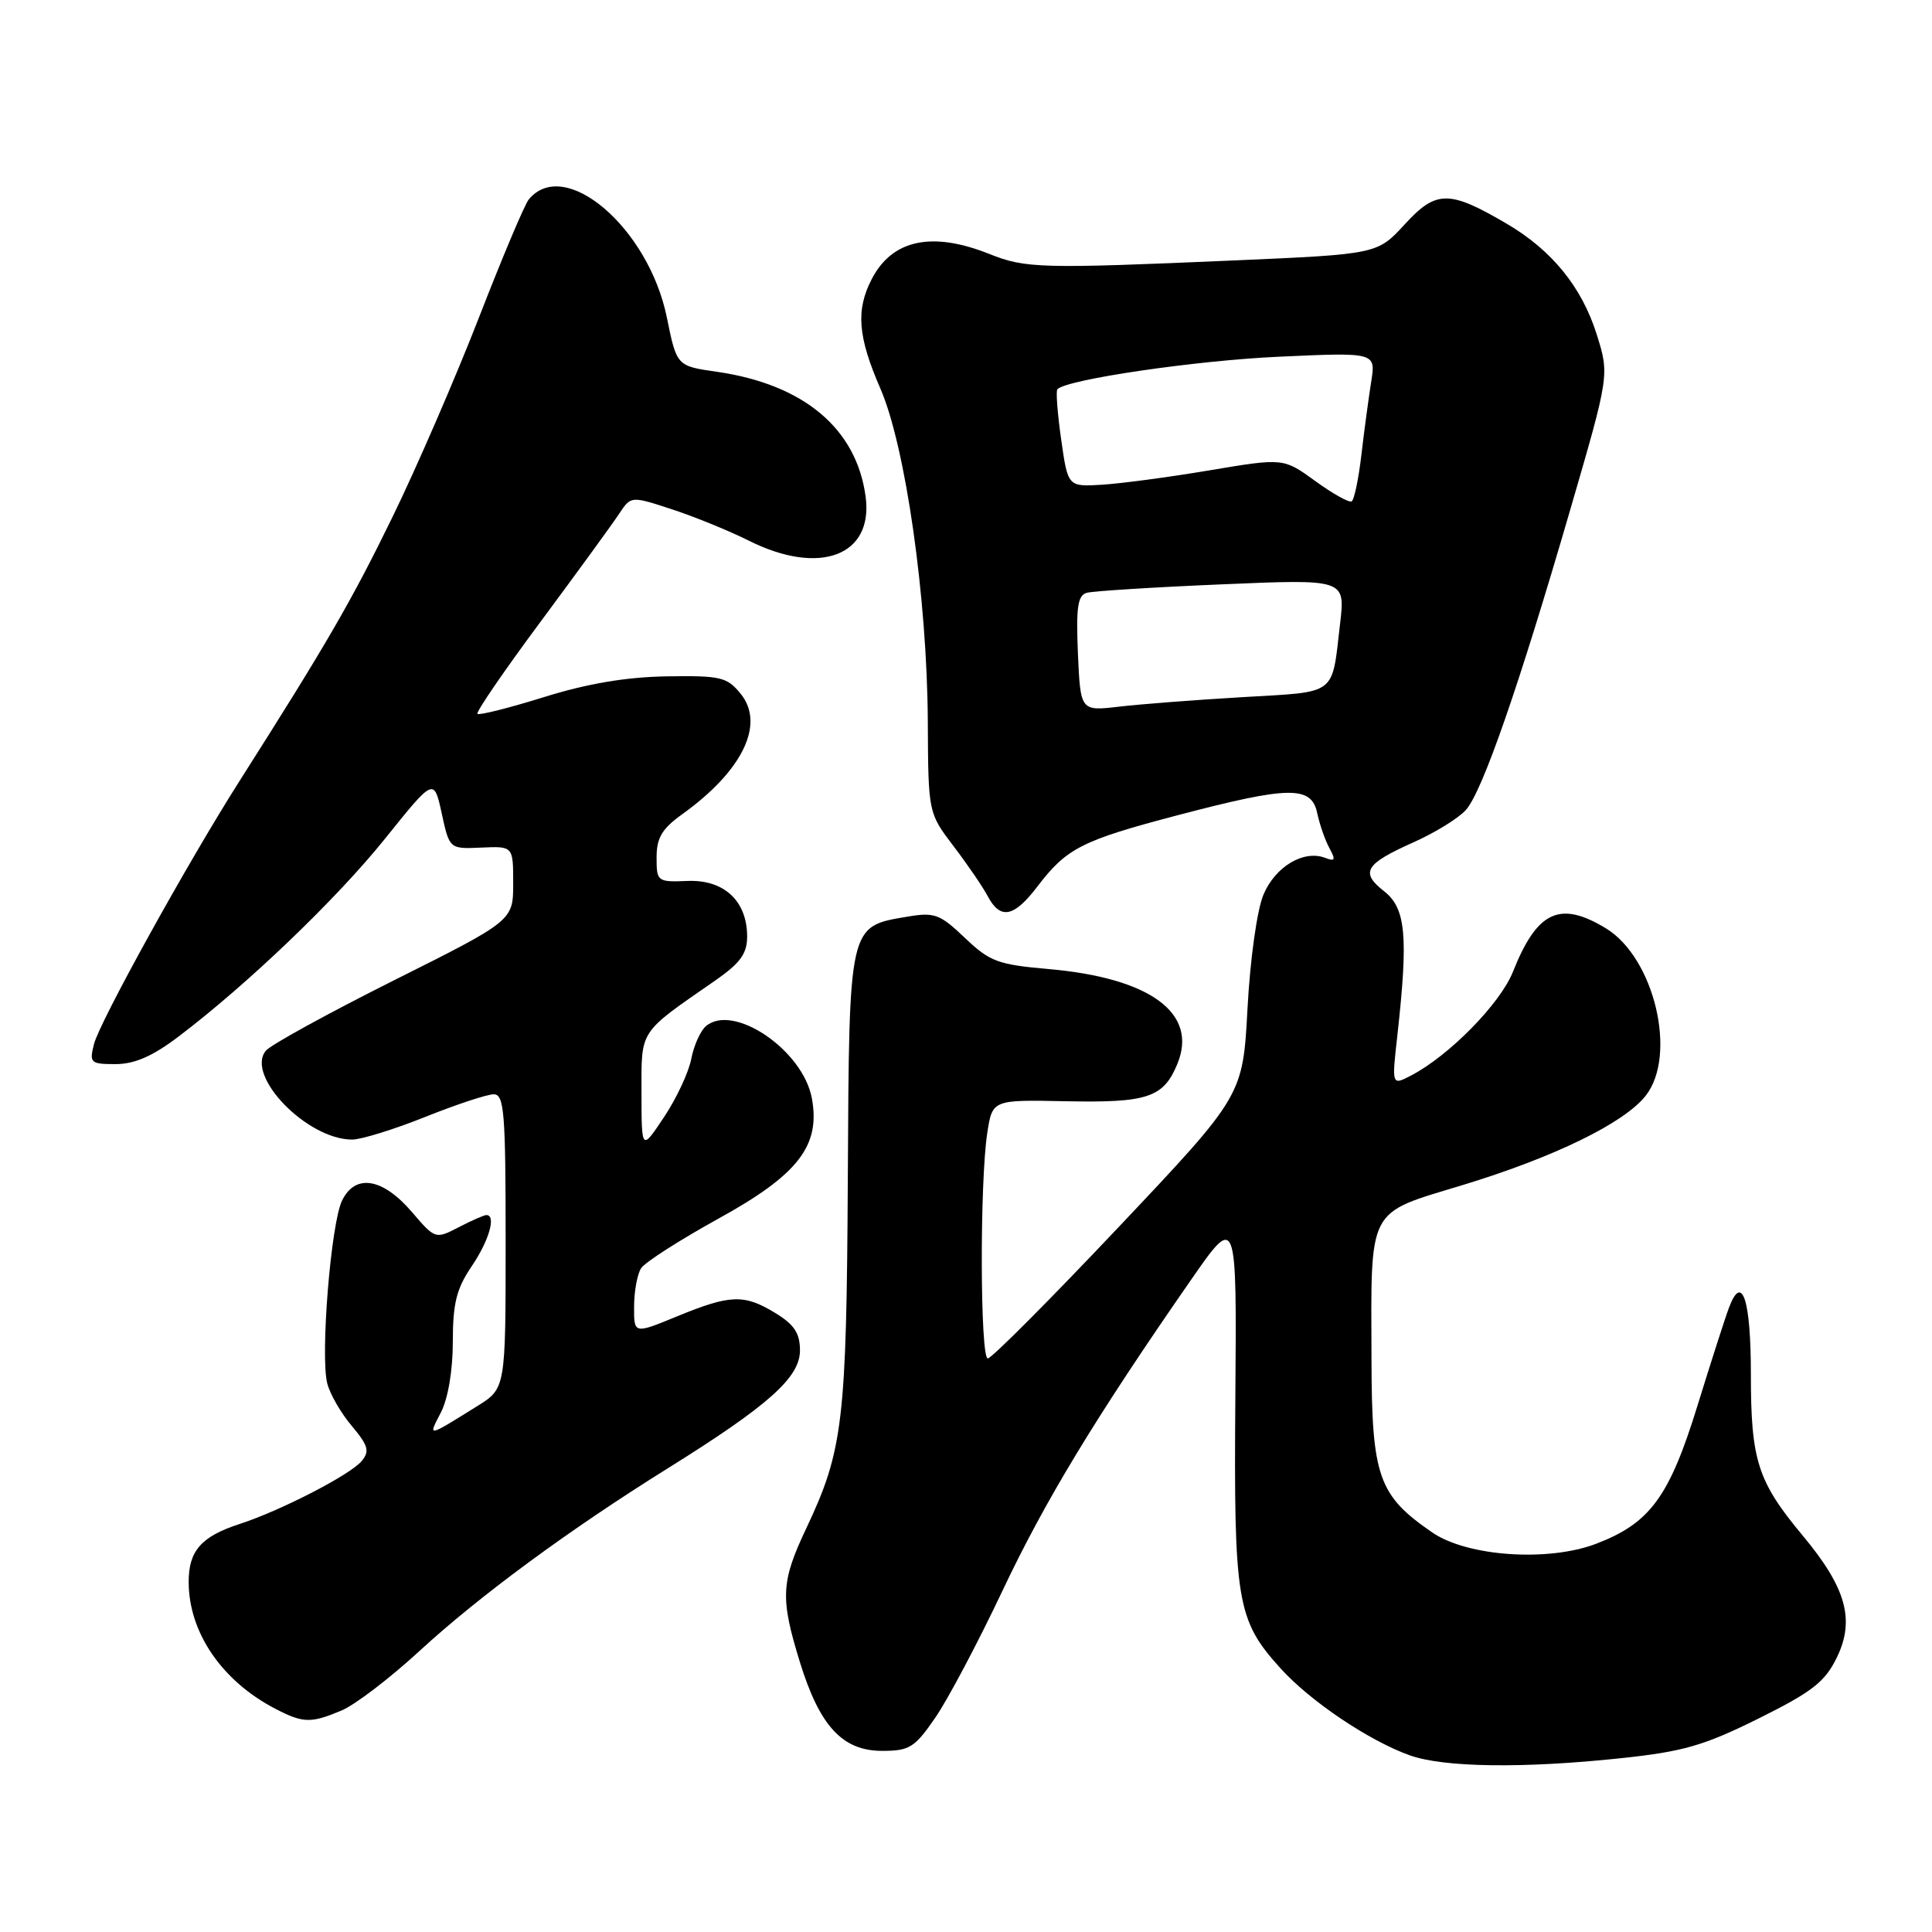 <?xml version="1.0" encoding="UTF-8" standalone="no"?>
<!DOCTYPE svg PUBLIC "-//W3C//DTD SVG 1.1//EN" "http://www.w3.org/Graphics/SVG/1.1/DTD/svg11.dtd" >
<svg xmlns="http://www.w3.org/2000/svg" xmlns:xlink="http://www.w3.org/1999/xlink" version="1.1" viewBox="0 0 256 256">
 <g >
 <path fill="currentColor"
d=" M 214.79 232.97 C 223.03 232.10 225.79 231.30 233.00 227.72 C 240.11 224.19 241.81 222.87 243.38 219.65 C 245.82 214.65 244.64 210.40 238.89 203.50 C 232.89 196.30 232.00 193.54 232.00 182.09 C 232.00 172.24 230.85 168.68 229.13 173.19 C 228.64 174.46 226.75 180.35 224.92 186.27 C 221.19 198.35 218.64 201.83 211.49 204.56 C 205.14 206.98 194.44 206.25 189.80 203.07 C 182.65 198.16 181.77 195.69 181.73 180.27 C 181.67 159.70 181.04 160.91 193.80 157.03 C 205.93 153.34 215.22 148.81 218.06 145.19 C 222.28 139.83 219.22 126.94 212.81 123.02 C 206.70 119.30 203.68 120.70 200.47 128.77 C 198.79 132.99 191.99 139.91 186.96 142.52 C 184.41 143.84 184.41 143.84 185.16 137.17 C 186.62 124.03 186.28 120.37 183.42 118.11 C 180.19 115.58 180.85 114.49 187.34 111.59 C 190.18 110.32 193.29 108.40 194.25 107.31 C 196.43 104.86 201.25 90.97 208.05 67.59 C 213.26 49.68 213.26 49.68 211.57 44.30 C 209.59 38.02 205.62 33.14 199.64 29.64 C 192.02 25.17 190.30 25.18 186.15 29.71 C 182.50 33.68 182.50 33.68 163.50 34.51 C 137.95 35.62 135.88 35.57 131.09 33.65 C 123.50 30.62 118.22 31.74 115.51 36.98 C 113.38 41.10 113.66 44.60 116.66 51.50 C 119.99 59.17 122.85 79.26 122.94 95.61 C 123.00 107.71 123.00 107.71 126.34 112.11 C 128.18 114.52 130.22 117.51 130.88 118.75 C 132.55 121.90 134.34 121.56 137.45 117.48 C 141.34 112.38 143.32 111.37 156.05 108.02 C 170.86 104.13 173.77 104.09 174.54 107.75 C 174.86 109.26 175.59 111.35 176.16 112.39 C 177.01 113.95 176.91 114.18 175.59 113.67 C 172.74 112.58 168.97 114.83 167.41 118.56 C 166.56 120.59 165.65 127.11 165.30 133.65 C 164.68 145.18 164.68 145.18 148.23 162.59 C 139.18 172.17 131.38 180.00 130.89 180.00 C 129.87 180.00 129.81 156.67 130.82 150.11 C 131.50 145.72 131.50 145.72 141.21 145.92 C 152.07 146.14 154.16 145.44 156.00 140.99 C 158.79 134.26 152.44 129.58 138.90 128.40 C 132.23 127.82 131.14 127.41 127.85 124.27 C 124.53 121.11 123.84 120.85 120.19 121.47 C 112.43 122.78 112.52 122.37 112.34 156.15 C 112.17 188.37 111.71 192.21 106.84 202.50 C 103.47 209.63 103.37 211.74 105.99 220.24 C 108.62 228.75 111.64 232.00 116.90 232.00 C 120.51 232.00 121.21 231.56 123.93 227.60 C 125.60 225.18 129.59 217.64 132.80 210.85 C 138.47 198.86 145.12 187.88 157.76 169.67 C 163.88 160.85 163.88 160.85 163.69 185.17 C 163.48 212.28 163.87 214.64 169.67 221.06 C 173.61 225.42 181.40 230.66 186.80 232.59 C 191.31 234.20 201.82 234.35 214.79 232.97 Z  M 45.28 226.64 C 47.05 225.89 51.65 222.38 55.50 218.84 C 63.48 211.49 75.41 202.71 88.50 194.55 C 101.84 186.23 106.00 182.52 106.00 178.94 C 106.00 176.66 105.24 175.51 102.75 173.99 C 98.60 171.46 96.79 171.52 89.75 174.41 C 84.00 176.78 84.00 176.78 84.02 173.14 C 84.02 171.14 84.44 168.85 84.94 168.06 C 85.44 167.27 90.05 164.32 95.17 161.49 C 105.77 155.66 108.75 151.81 107.57 145.50 C 106.38 139.15 97.22 132.91 93.56 135.95 C 92.82 136.57 91.94 138.52 91.60 140.29 C 91.27 142.05 89.65 145.53 88.00 148.00 C 85.01 152.50 85.01 152.50 85.00 144.83 C 85.00 136.33 84.56 137.01 94.75 129.94 C 98.09 127.62 99.00 126.37 99.00 124.10 C 99.00 119.39 95.95 116.54 91.12 116.73 C 87.10 116.89 87.00 116.82 87.00 113.61 C 87.00 111.02 87.72 109.81 90.37 107.91 C 98.38 102.17 101.41 95.96 98.15 91.94 C 96.34 89.71 95.51 89.51 88.34 89.62 C 82.97 89.71 77.85 90.57 72.08 92.37 C 67.45 93.81 63.48 94.81 63.26 94.59 C 63.04 94.37 66.83 88.84 71.68 82.31 C 76.53 75.77 81.20 69.36 82.05 68.06 C 83.61 65.71 83.61 65.71 89.05 67.49 C 92.05 68.47 96.62 70.34 99.22 71.64 C 108.61 76.34 115.75 73.65 114.70 65.81 C 113.49 56.78 106.50 50.92 94.97 49.26 C 89.67 48.50 89.67 48.50 88.36 42.06 C 85.94 30.19 74.83 20.68 70.07 26.42 C 69.52 27.08 66.55 34.12 63.47 42.06 C 60.38 50.00 55.23 61.90 52.01 68.50 C 46.57 79.65 43.29 85.31 31.73 103.50 C 24.85 114.32 13.19 135.41 12.45 138.36 C 11.82 140.84 12.00 141.00 15.31 141.00 C 17.84 141.00 20.23 139.95 23.67 137.34 C 32.84 130.39 44.63 119.09 51.05 111.09 C 57.50 103.06 57.50 103.06 58.53 107.78 C 59.56 112.50 59.56 112.50 63.78 112.31 C 68.00 112.12 68.00 112.12 68.00 117.05 C 68.00 121.99 68.00 121.99 52.20 129.90 C 43.51 134.25 35.87 138.45 35.23 139.22 C 32.48 142.54 40.69 151.00 46.66 151.00 C 47.86 151.00 52.22 149.65 56.34 148.00 C 60.46 146.35 64.55 145.00 65.42 145.00 C 66.81 145.00 67.00 147.38 67.00 164.49 C 67.00 183.97 67.00 183.97 63.25 186.31 C 56.51 190.50 56.71 190.47 58.42 187.16 C 59.37 185.32 60.00 181.59 60.00 177.78 C 60.00 172.69 60.49 170.75 62.50 167.79 C 64.80 164.40 65.78 161.00 64.45 161.00 C 64.15 161.00 62.50 161.72 60.79 162.61 C 57.69 164.21 57.67 164.20 54.59 160.61 C 50.71 156.08 47.09 155.48 45.33 159.07 C 43.85 162.07 42.43 179.59 43.36 183.30 C 43.71 184.70 45.17 187.24 46.61 188.94 C 48.80 191.55 49.01 192.29 47.92 193.60 C 46.41 195.42 37.17 200.18 31.74 201.94 C 26.67 203.59 25.00 205.49 25.00 209.60 C 25.00 216.30 29.40 222.75 36.50 226.43 C 40.18 228.34 41.20 228.36 45.28 226.64 Z  M 142.83 86.60 C 142.57 80.48 142.80 78.89 144.00 78.55 C 144.82 78.32 152.87 77.81 161.88 77.43 C 178.26 76.73 178.26 76.73 177.57 82.62 C 176.44 92.29 177.31 91.63 164.73 92.37 C 158.55 92.73 151.17 93.30 148.33 93.63 C 143.17 94.24 143.17 94.24 142.83 86.60 Z  M 174.28 63.74 C 170.06 60.68 170.06 60.68 160.28 62.32 C 154.90 63.23 148.47 64.08 146.00 64.23 C 141.50 64.50 141.50 64.50 140.61 58.23 C 140.12 54.78 139.89 51.78 140.11 51.57 C 141.43 50.26 158.45 47.77 169.40 47.27 C 182.31 46.68 182.31 46.68 181.69 50.59 C 181.35 52.74 180.76 57.10 180.39 60.28 C 180.02 63.46 179.44 66.22 179.11 66.43 C 178.77 66.64 176.60 65.43 174.28 63.74 Z "/>
</g>
</svg>